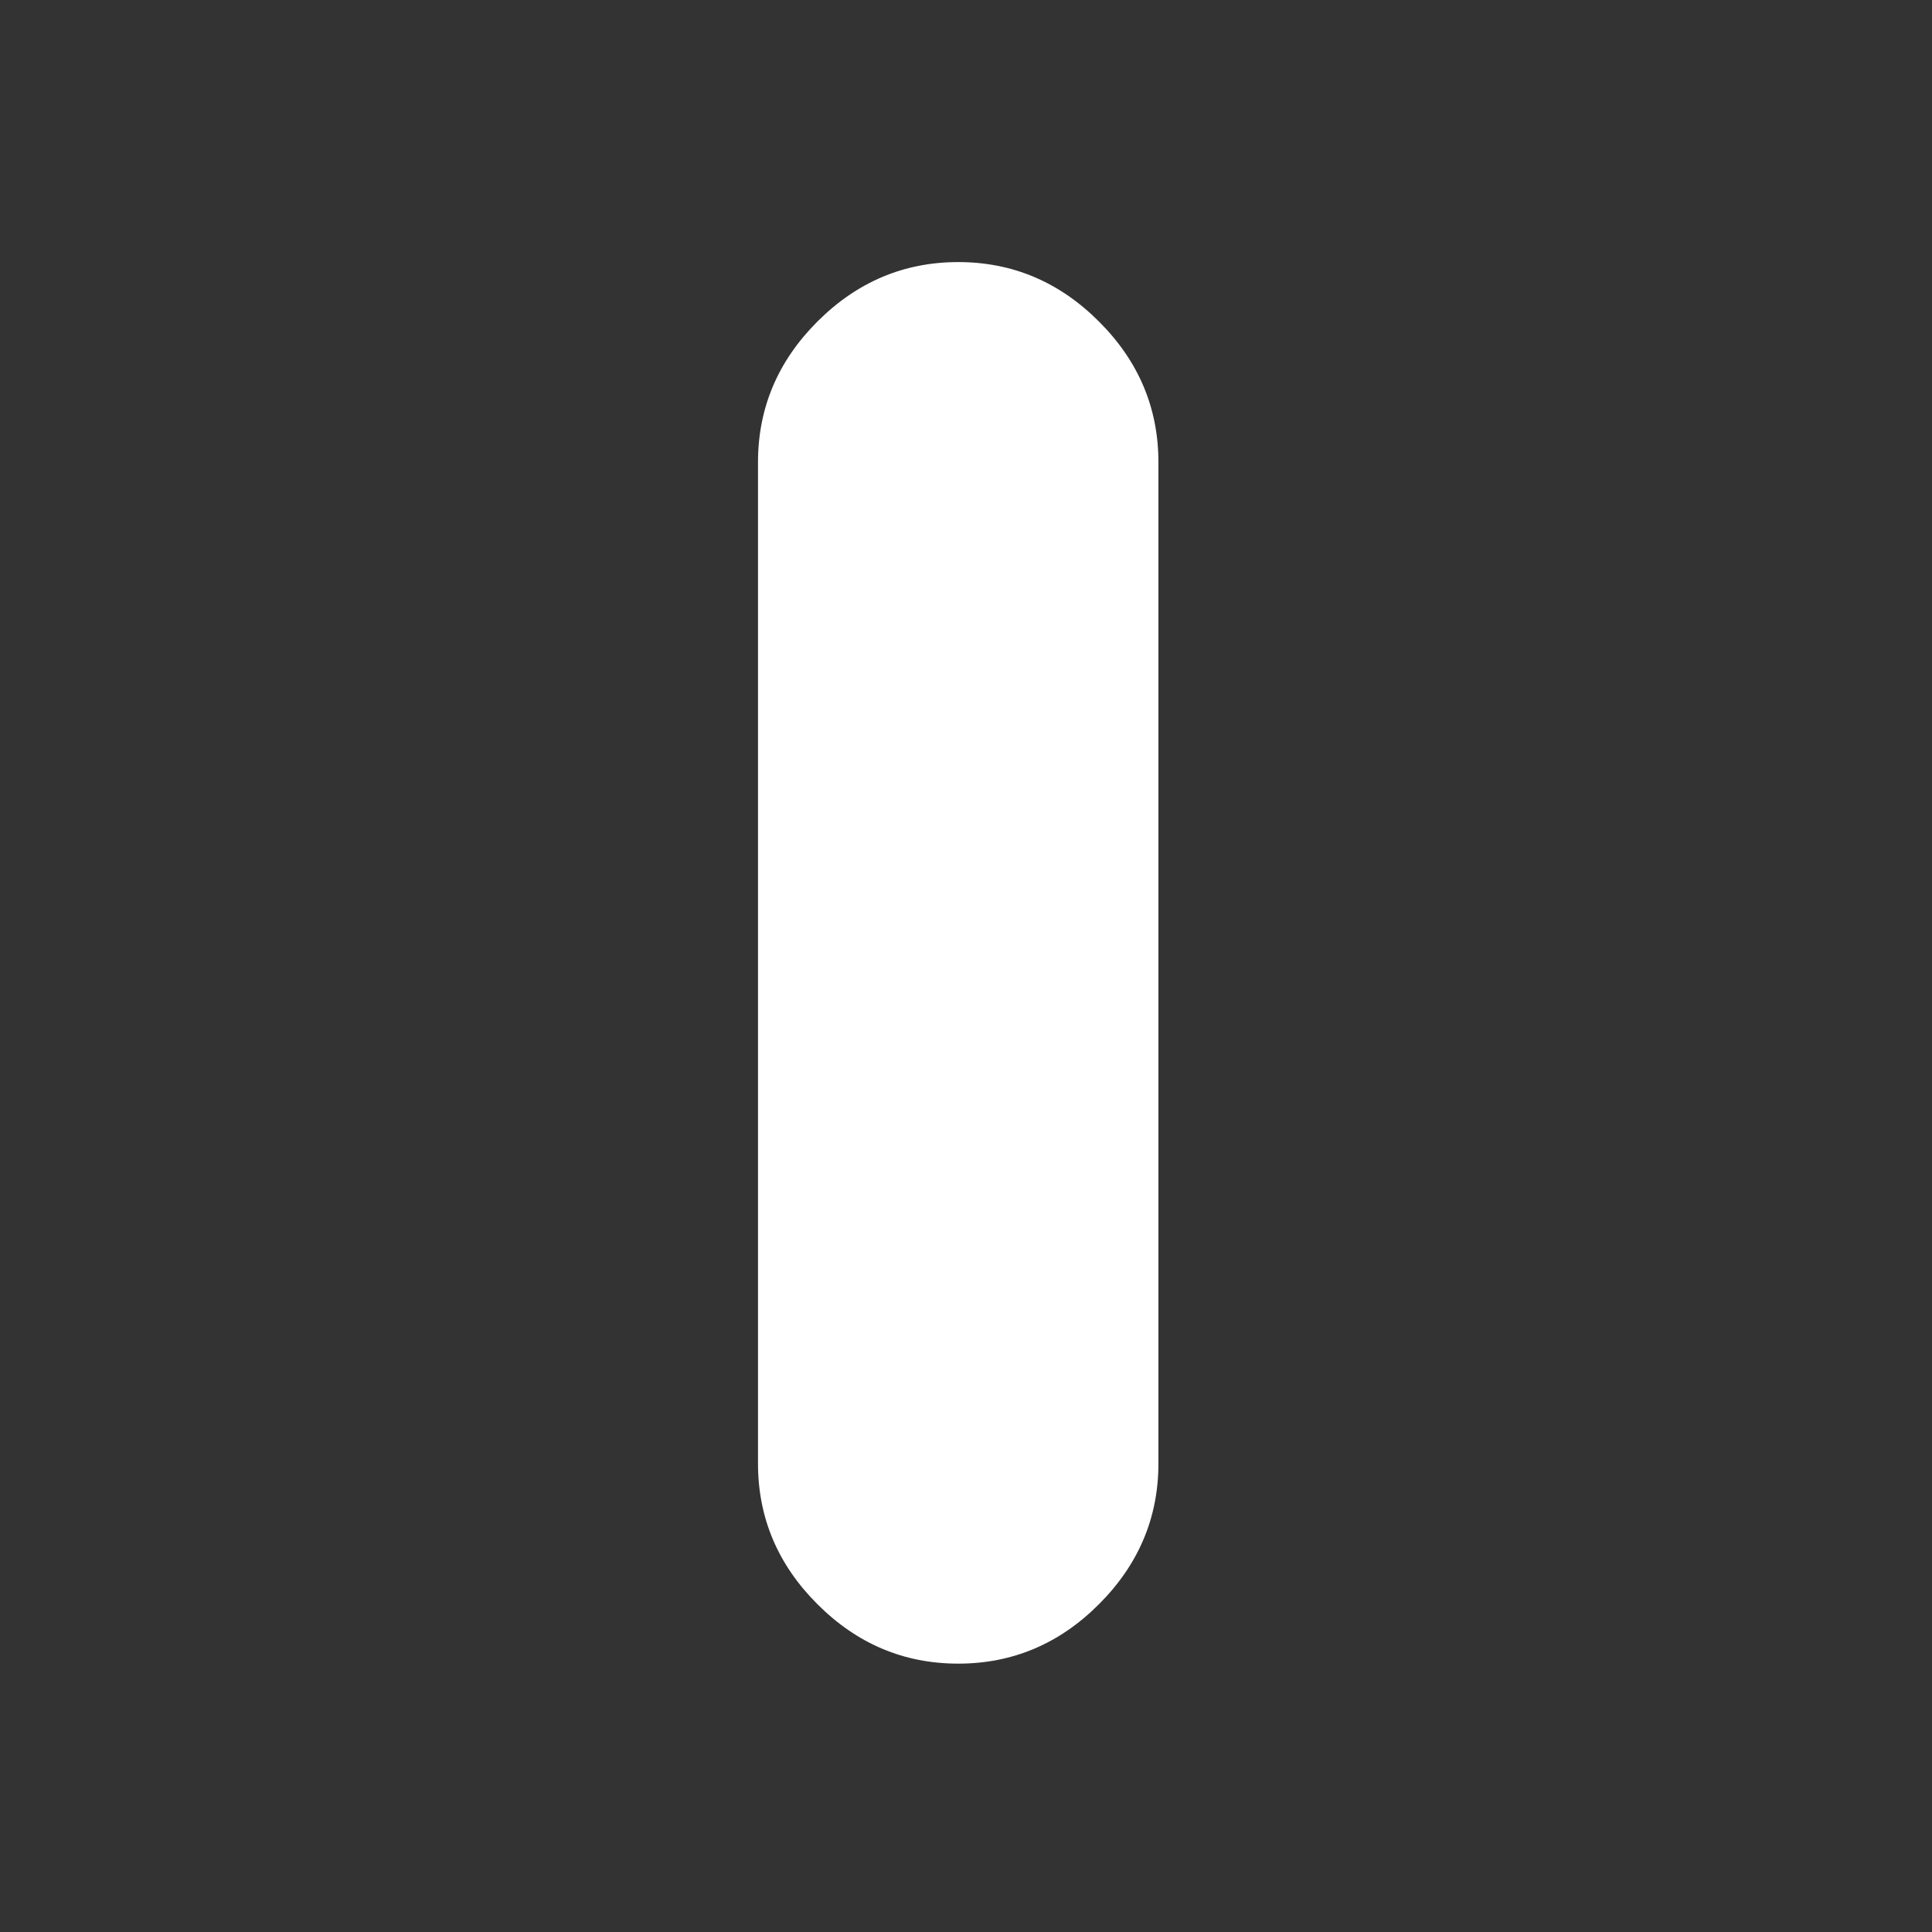 <svg viewBox="0 0 22 22" xmlns="http://www.w3.org/2000/svg"><rect x="0" y="0" width="22" height="22" fill="#333333" stroke="none"/><circle transform="matrix(.57 0 0 .57 -217.3 -292)" cx="400.6" cy="531.8" r="14" fill="#5ea5fb" fill-opacity="0"/><path transform="matrix(.109 0 0 .109-20.96-.774)" d="m292.4 180.9c5.664 0 10.57-2.068 14.7-6.209 4.14-4.138 6.213-9.04 6.213-14.7v-104.6c0-5.666-2.072-10.57-6.213-14.7-4.136-4.142-9.04-6.211-14.7-6.211-5.666 0-10.57 2.072-14.71 6.211-4.14 4.138-6.209 9.04-6.209 14.7v104.6c0 5.664 2.07 10.57 6.209 14.7 4.14 4.142 9.04 6.209 14.71 6.209" fill="#fff"/></svg>
